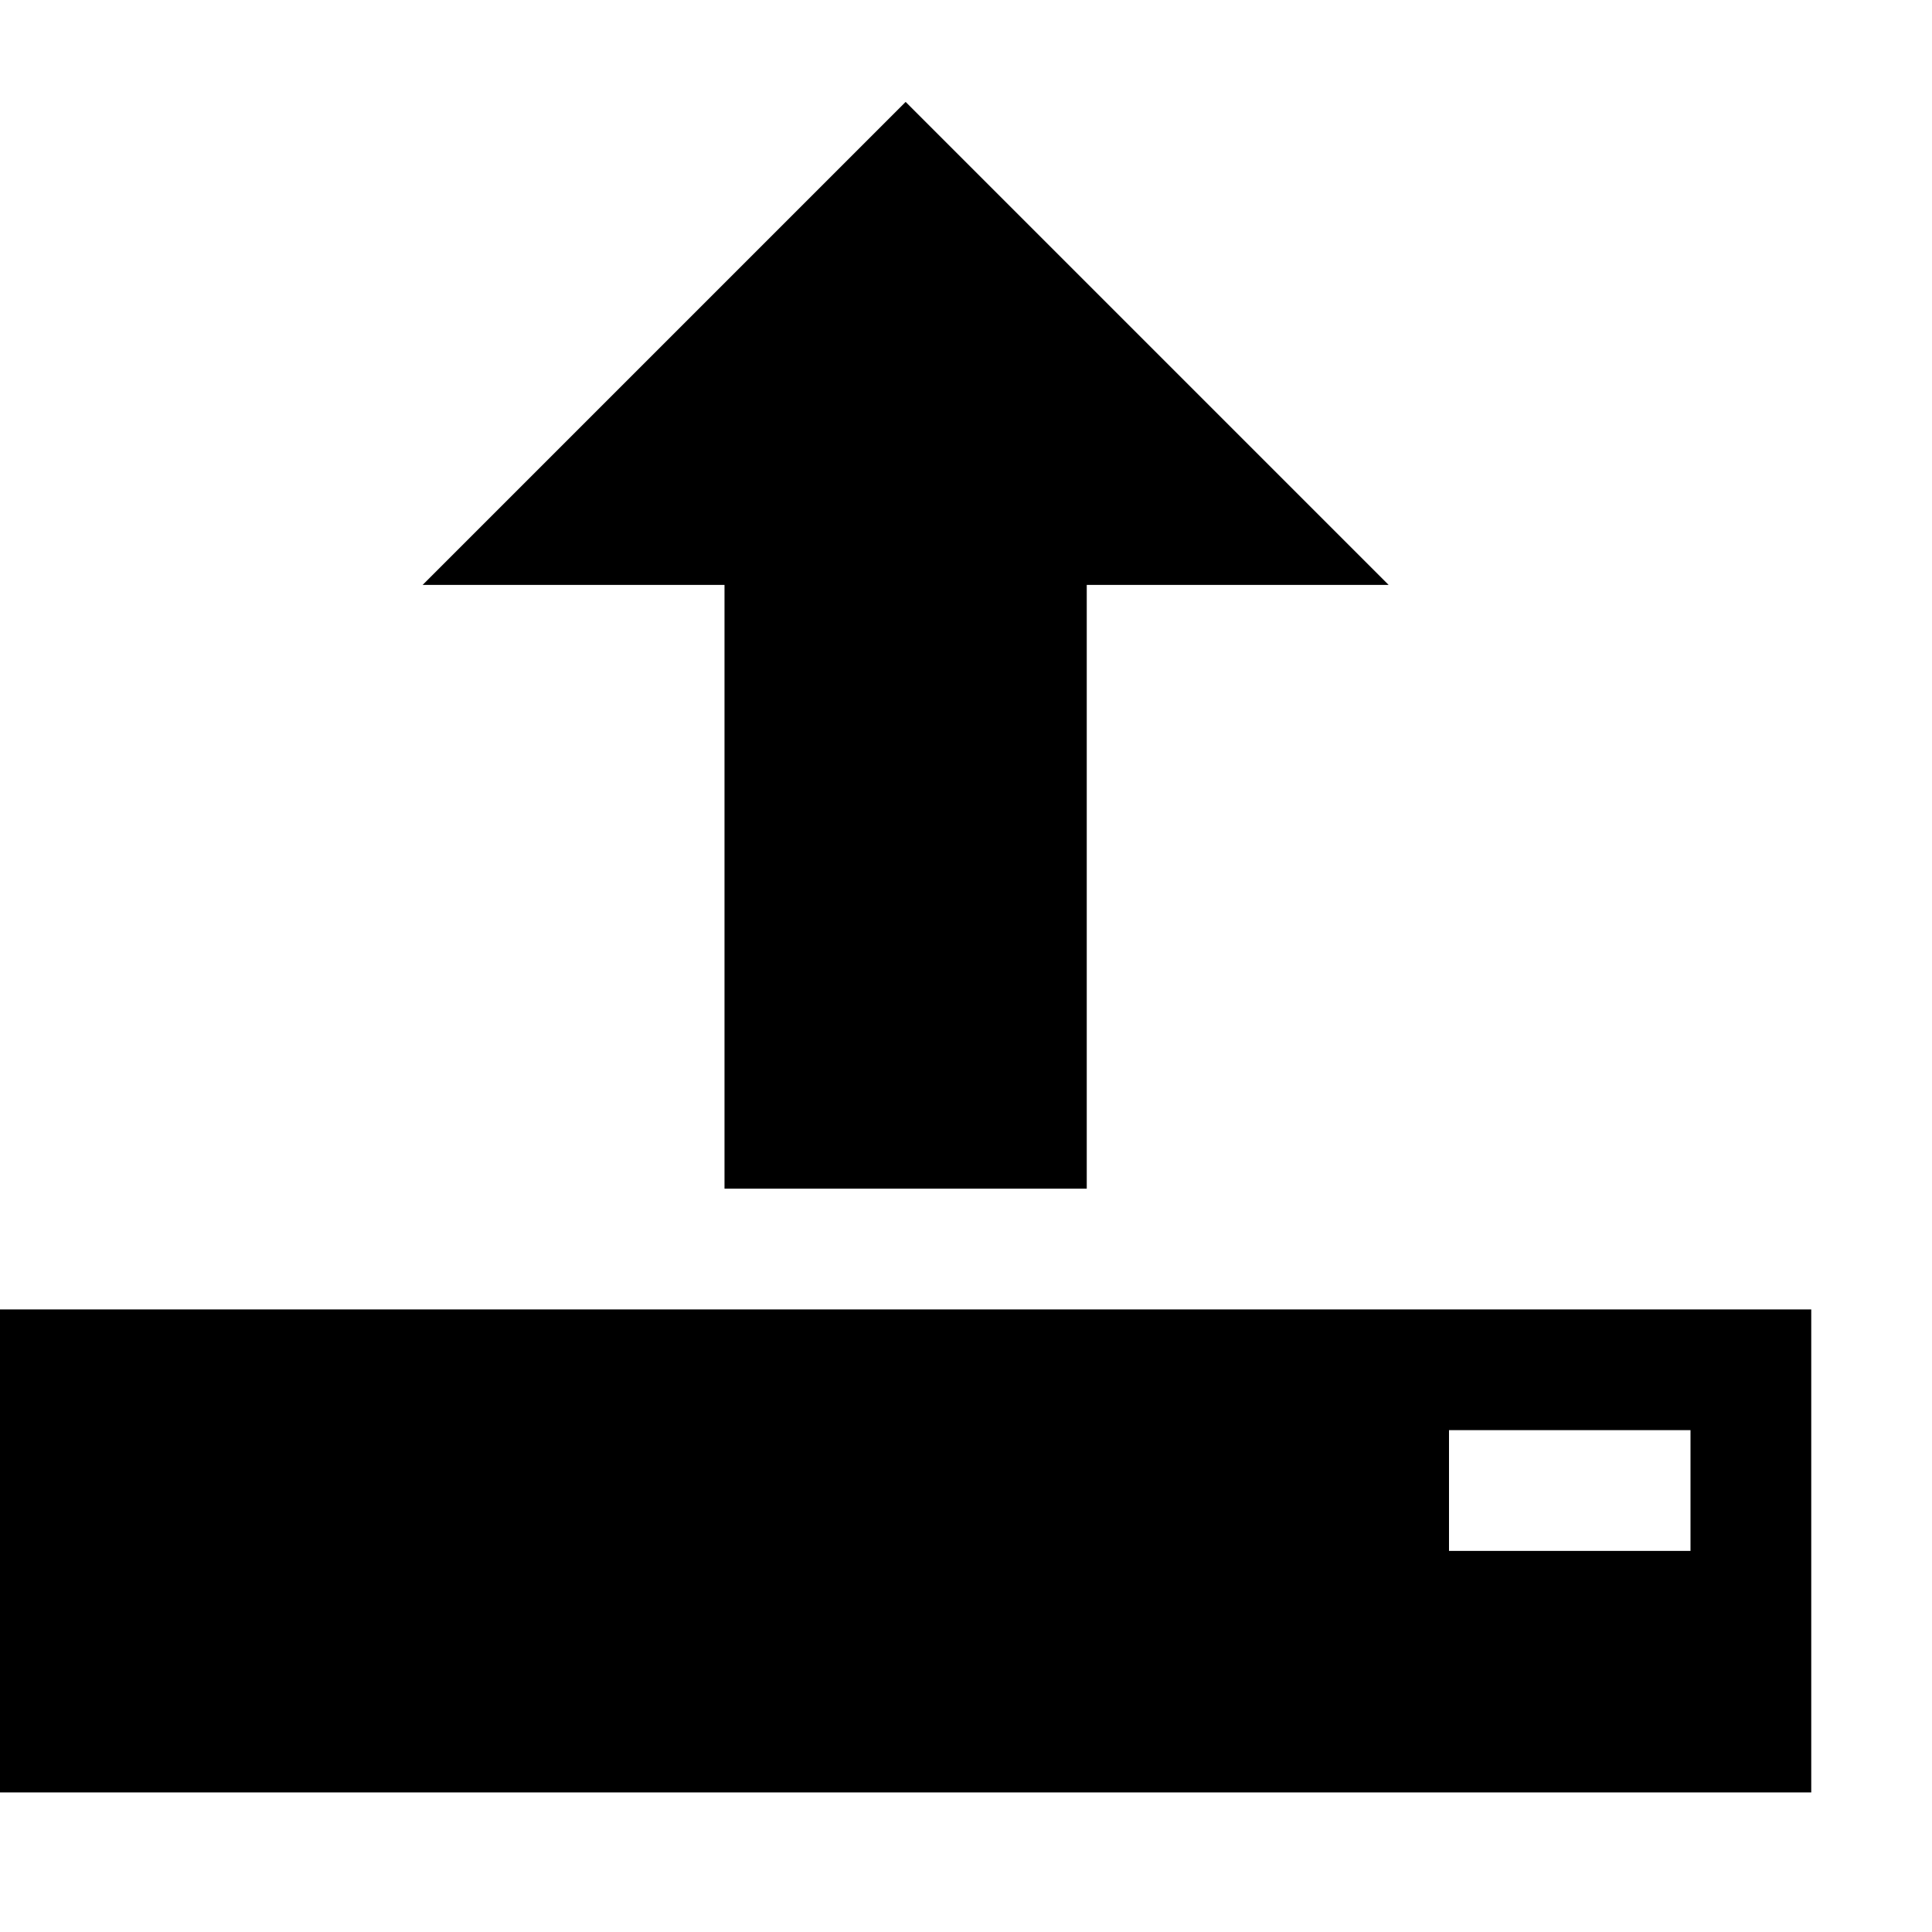 <!-- Generated by IcoMoon.io -->
<svg version="1.1" xmlns="http://www.w3.org/2000/svg" width="32" height="32" viewBox="0 0 32 32">
<title>upload</title>
<path d="M15 21.688h-15v8h30v-8zM28 25.688h-4v-2h4zM7 9.688l8-8 8 8h-5v10h-6v-10z"></path>
</svg>
